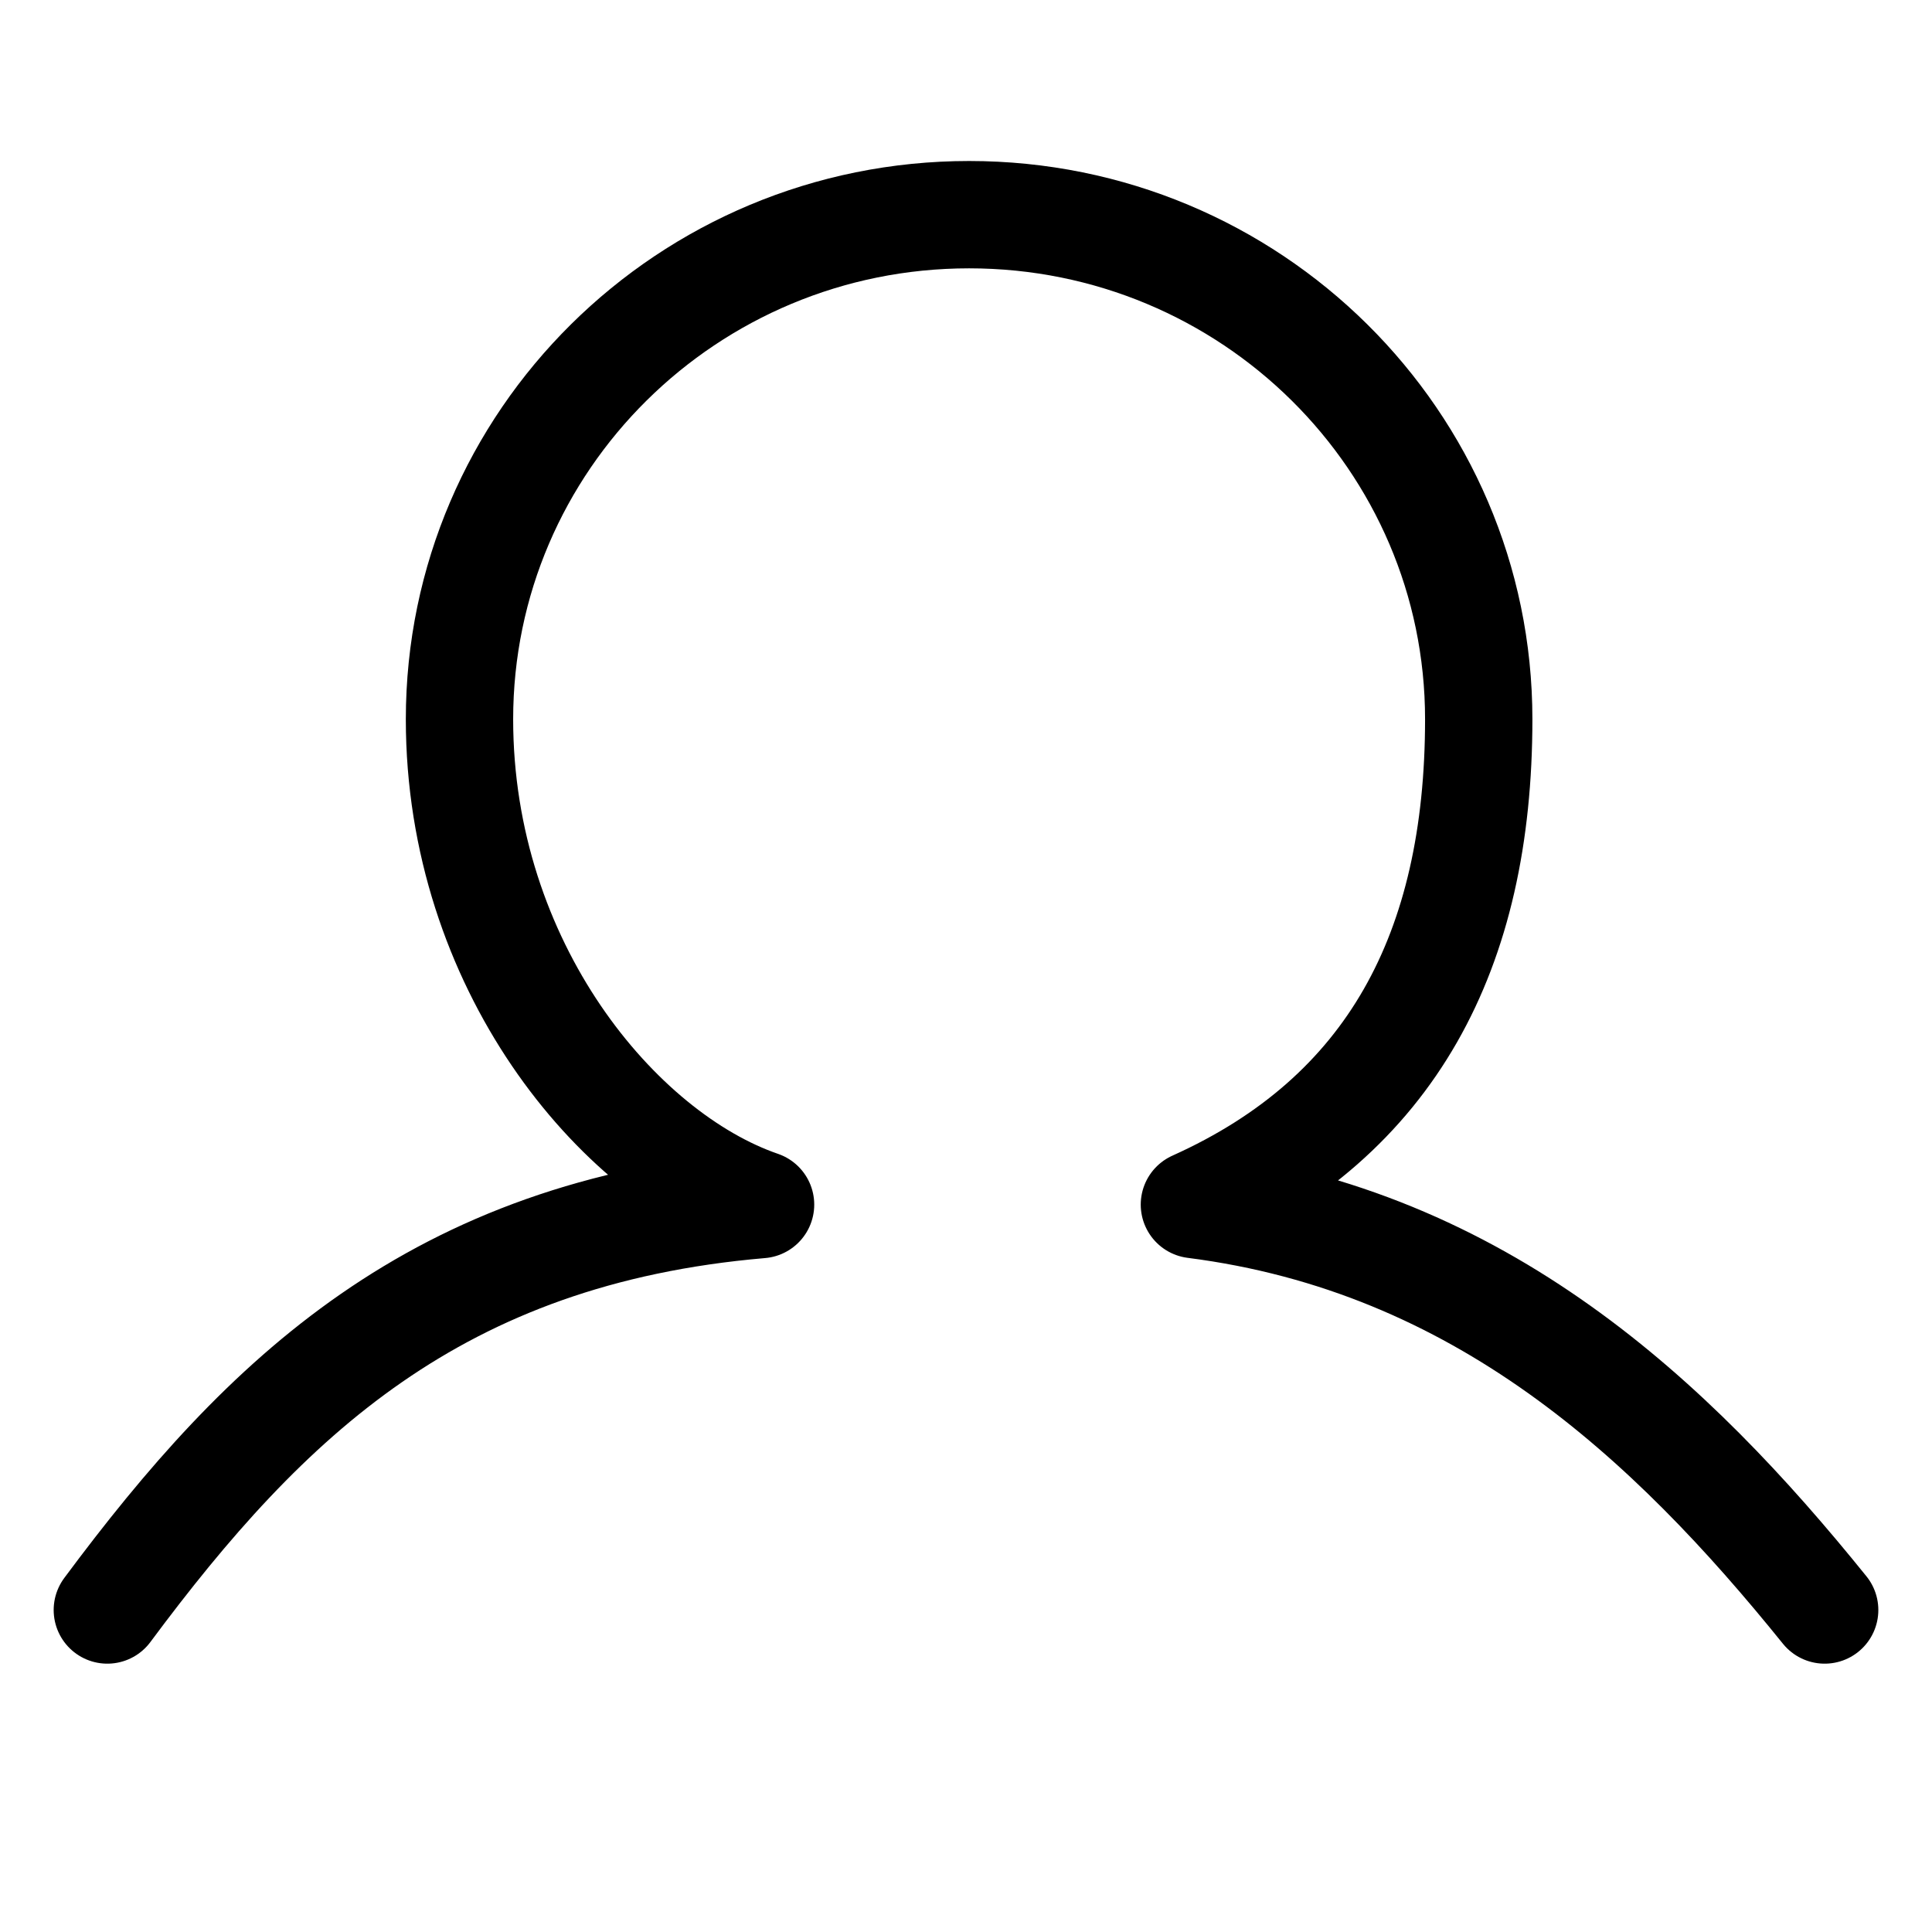 <svg viewBox="0 0 18 18" xmlns="http://www.w3.org/2000/svg"><g stroke="none" stroke-width="1" fill="none" fill-rule="evenodd"><g transform="translate(-741, -401)"><g transform="translate(742, 401)"><rect x="0" y="0" width="16" height="16"></rect><path d="M0,15 C1.473,13.017 3.065,11.481 6.086,11.223 M10.128,11.223 C12.796,11.563 14.564,13.22 16,15 M6.086,11.223 C4.749,10.763 3.281,8.99 3.281,6.701 C3.281,4.105 5.407,2 8.029,2 C10.652,2 12.777,4.105 12.777,6.701 C12.777,8.863 11.961,10.399 10.128,11.223" stroke="currentColor" stroke-linecap="round" stroke-linejoin="round"></path></g></g></g></svg>